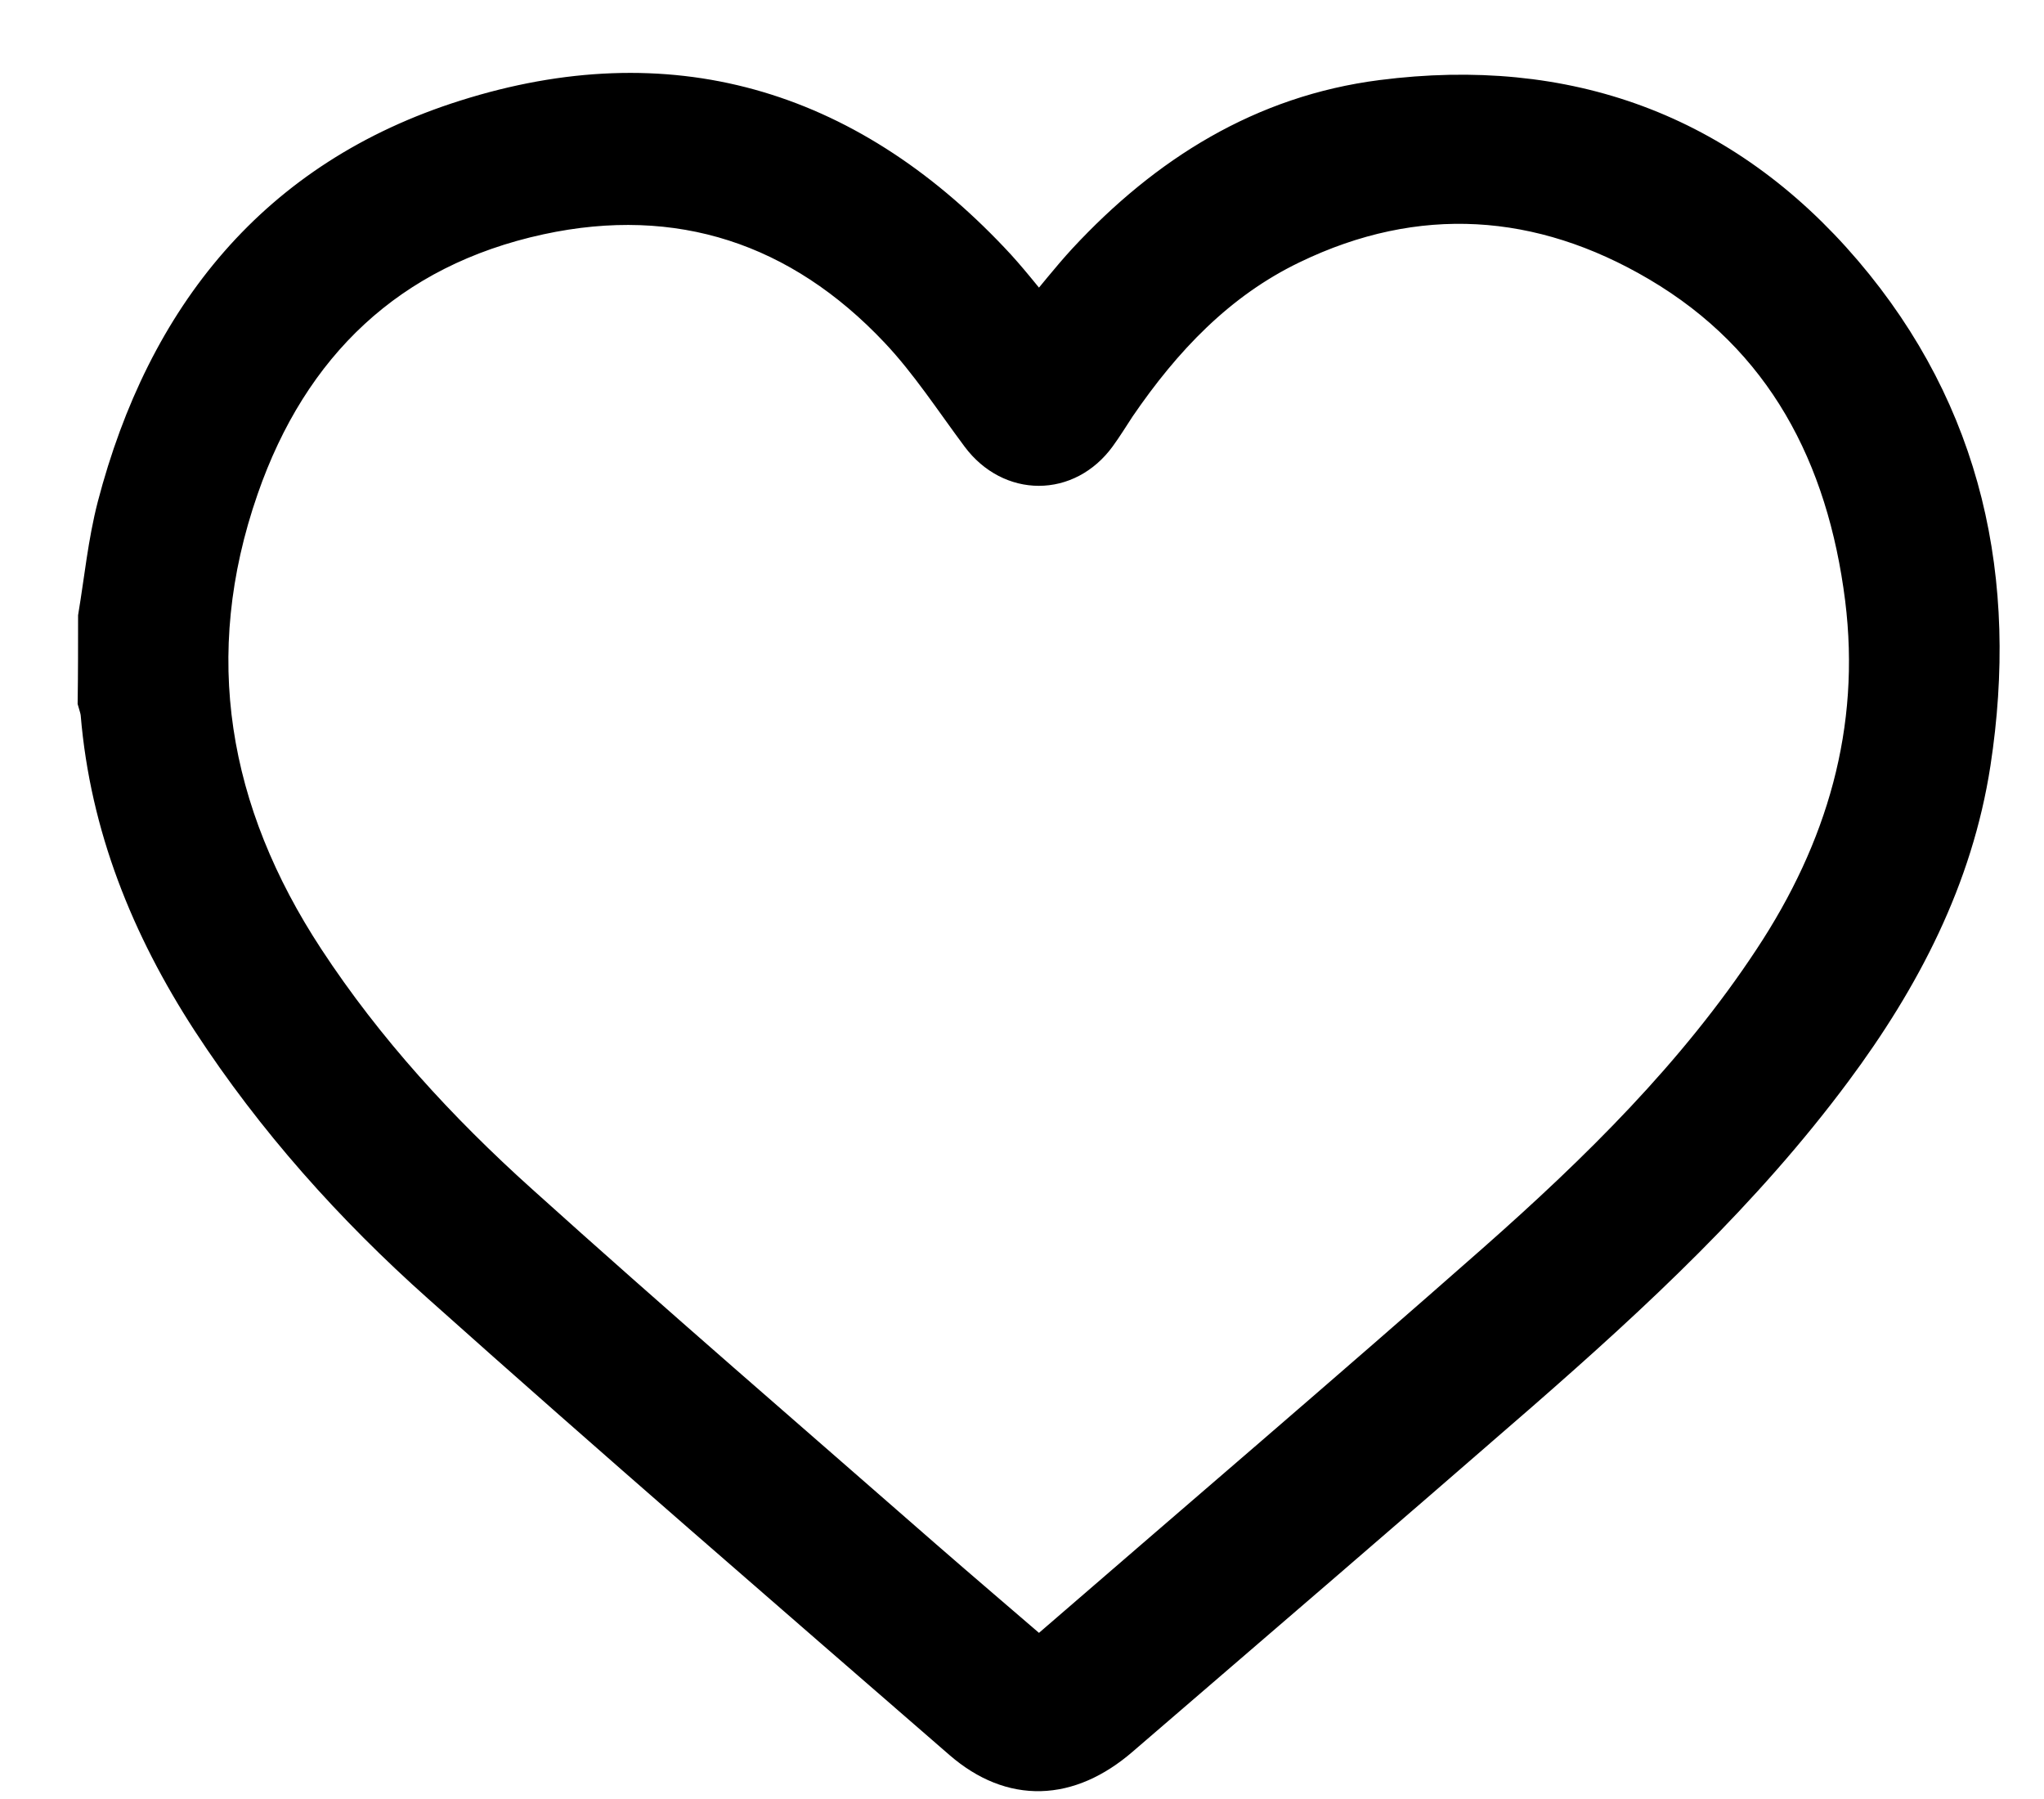 <svg width="25" height="22" viewBox="0 0 25 22" fill="none" xmlns="http://www.w3.org/2000/svg">
<path d="M1.205 7.544C1.28 7.094 1.324 6.64 1.438 6.198C2.042 3.887 3.395 2.197 5.704 1.469C8.172 0.688 10.322 1.319 12.103 3.199C12.314 3.419 12.499 3.662 12.707 3.909C12.909 3.671 13.094 3.432 13.301 3.207C14.284 2.149 15.456 1.412 16.906 1.227C19.145 0.94 21.062 1.624 22.534 3.349C24.005 5.074 24.437 7.112 24.098 9.326C23.882 10.729 23.243 11.951 22.406 13.076C21.308 14.554 19.969 15.798 18.59 17.002C16.963 18.418 15.324 19.826 13.689 21.233C13.059 21.776 12.385 21.798 11.781 21.277C9.648 19.424 7.511 17.58 5.404 15.697C4.334 14.744 3.377 13.676 2.589 12.467C1.848 11.325 1.35 10.094 1.236 8.726C1.231 8.673 1.214 8.625 1.2 8.576C1.205 8.232 1.205 7.888 1.205 7.544ZM12.702 20.293C12.759 20.249 12.808 20.214 12.852 20.174C14.672 18.599 16.501 17.038 18.303 15.45C19.563 14.338 20.762 13.16 21.692 11.748C22.582 10.403 23.018 8.938 22.816 7.315C22.595 5.563 21.846 4.112 20.295 3.199C18.849 2.347 17.32 2.241 15.787 2.982C14.879 3.419 14.209 4.129 13.645 4.954C13.566 5.074 13.491 5.197 13.407 5.312C13.037 5.819 12.376 5.815 12.001 5.316C11.675 4.879 11.376 4.416 11.001 4.019C9.798 2.744 8.309 2.25 6.594 2.621C4.743 3.022 3.527 4.196 2.915 5.96C2.201 8.012 2.54 9.944 3.721 11.744C4.453 12.86 5.352 13.839 6.339 14.726C7.969 16.195 9.635 17.629 11.283 19.071C11.755 19.482 12.226 19.883 12.702 20.293Z" fill="black" stroke="black" stroke-width="0.5" stroke-miterlimit="10"/>
</svg>
